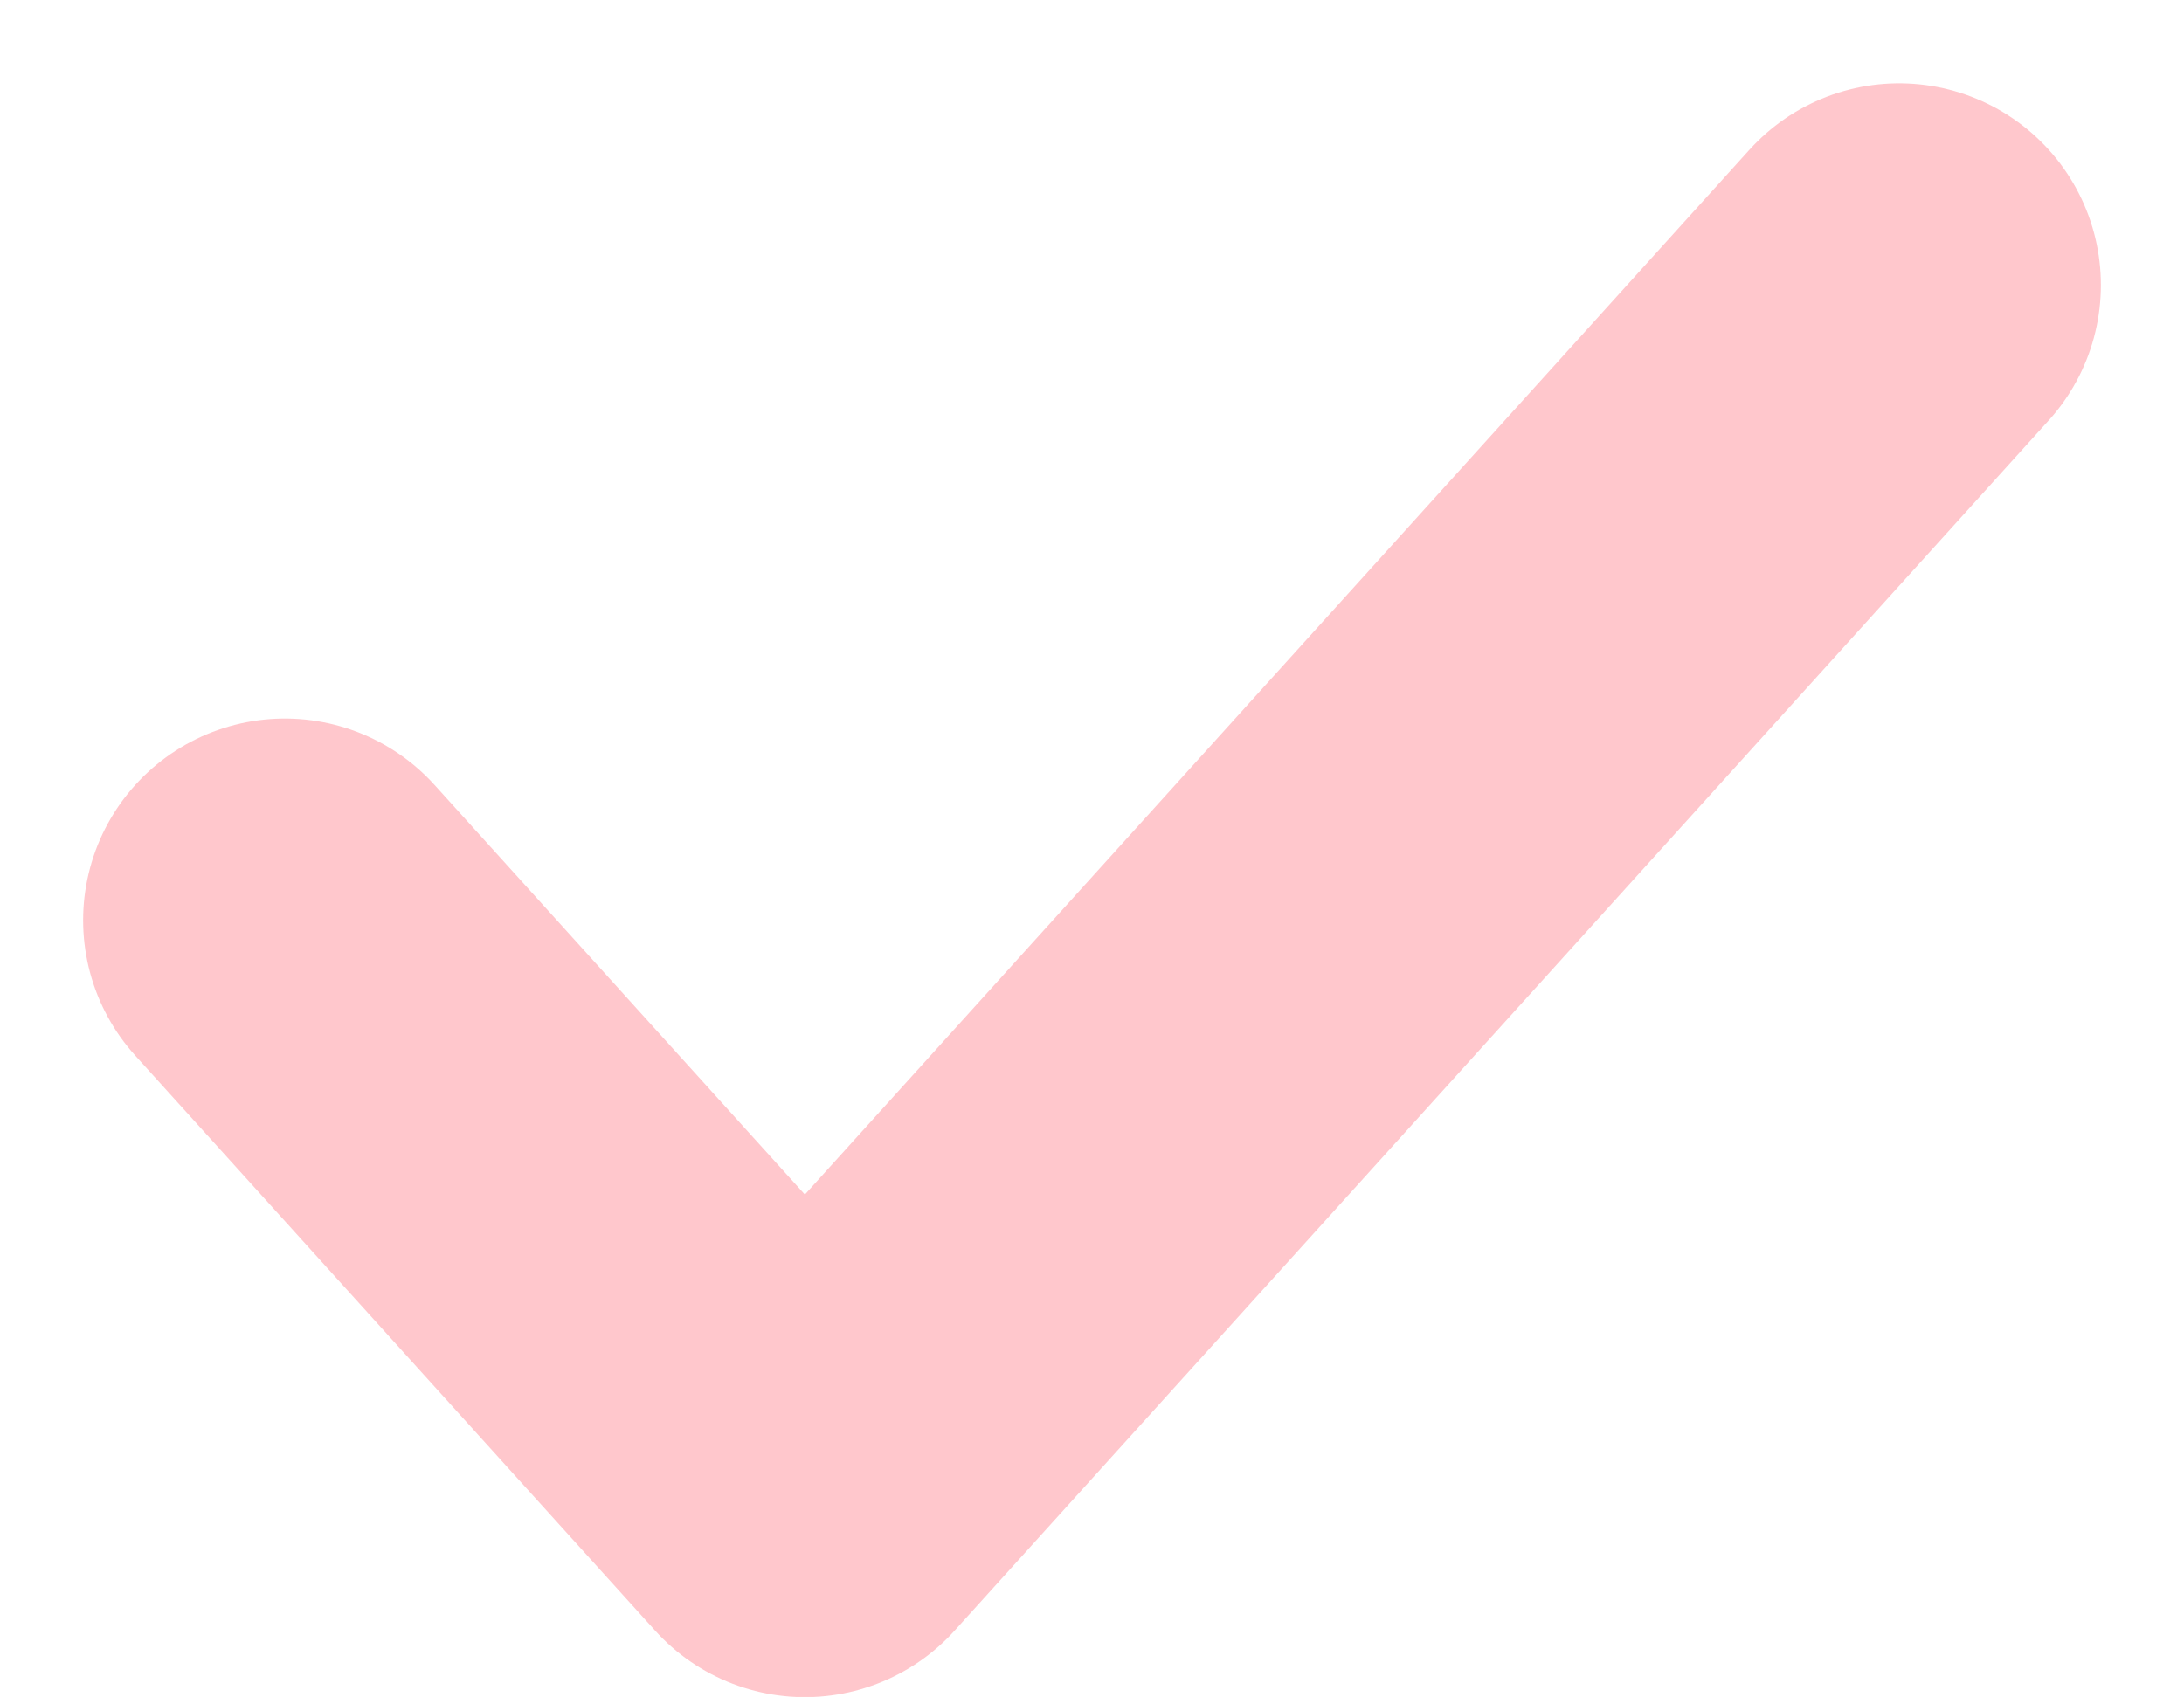 <svg xmlns="http://www.w3.org/2000/svg" width="10.824" height="8.412" viewBox="0 0 10.824 8.412">
  <path id="Path_173" data-name="Path 173" stroke="#ffa2aa" d="M6418.655,349.426l2.577,2.851,5.423-6" fill="none" transform="translate(-6417.243 -344.864)" stroke-linecap="round" stroke-linejoin="round" stroke-width="2" opacity="0.6"/>
</svg>
